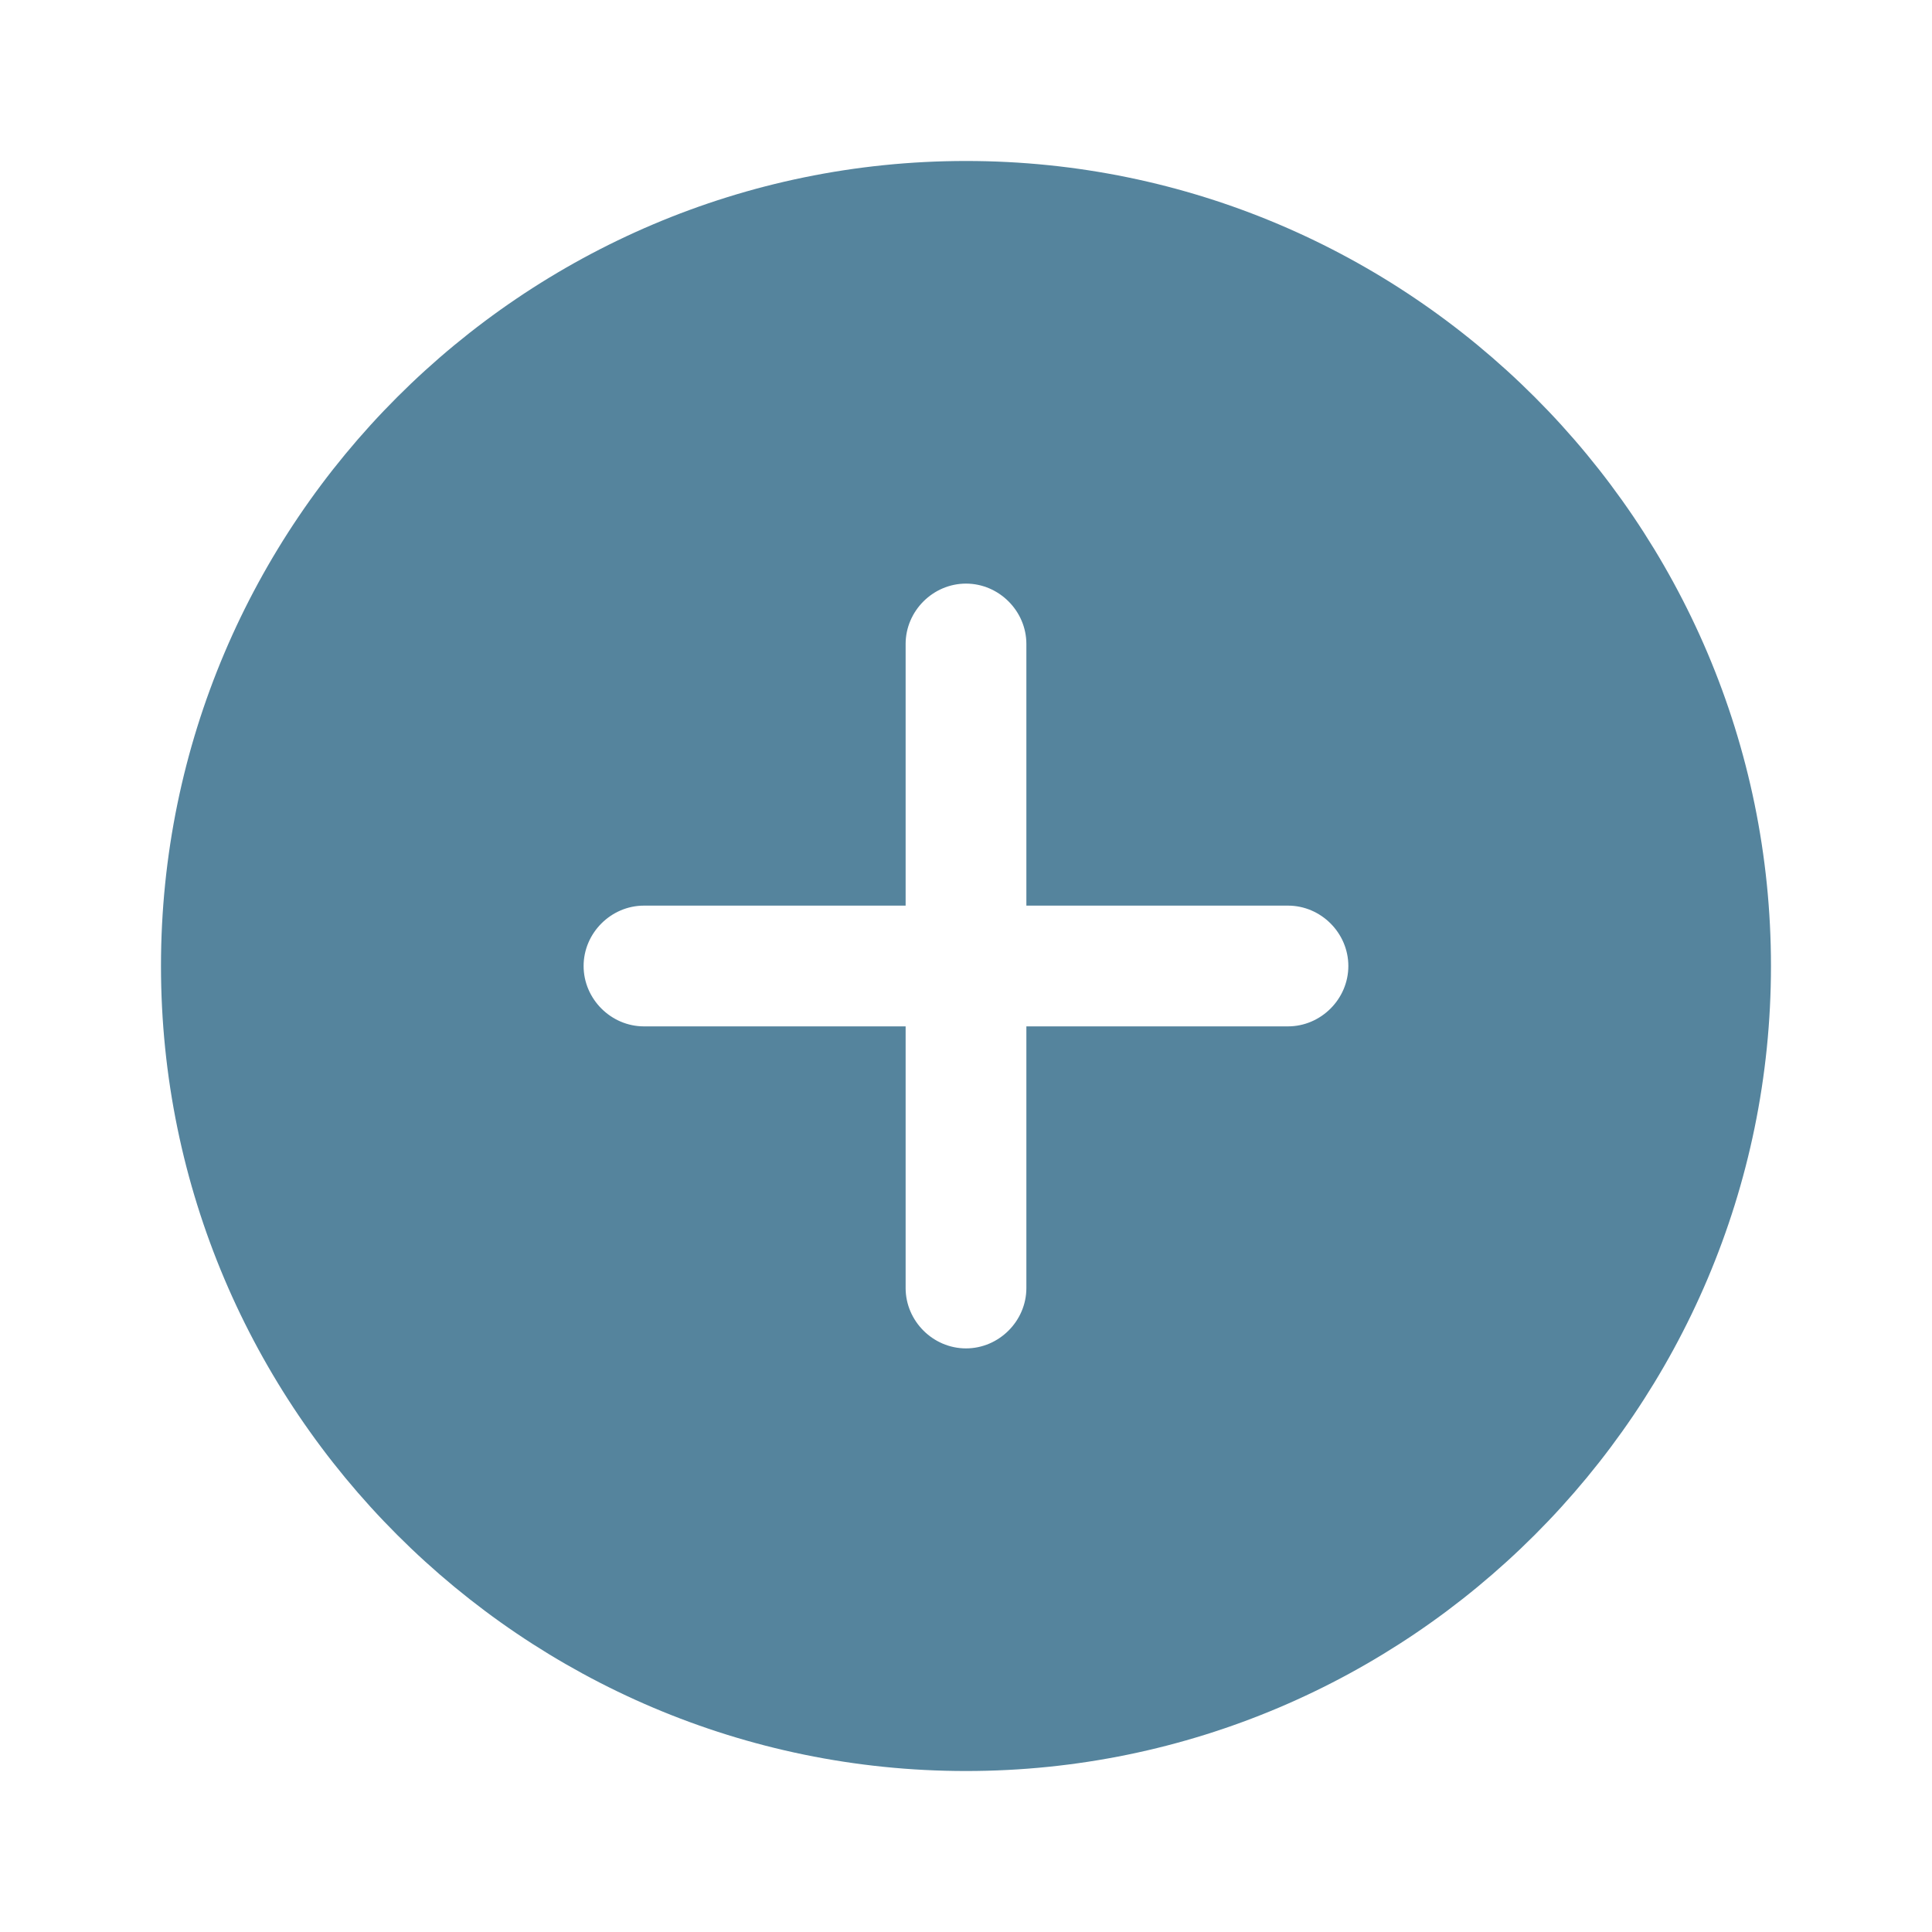 <svg width="40" height="40" viewBox="0 0 40 40" fill="none" xmlns="http://www.w3.org/2000/svg">
<path d="M20 3.333C10.816 3.333 3.333 10.817 3.333 20C3.333 29.183 10.816 36.667 20 36.667C29.183 36.667 36.666 29.183 36.666 20C36.666 10.817 29.183 3.333 20 3.333ZM26.666 21.25H21.25V26.667C21.25 27.35 20.683 27.917 20 27.917C19.316 27.917 18.75 27.35 18.75 26.667V21.25H13.333C12.65 21.25 12.083 20.683 12.083 20C12.083 19.317 12.65 18.75 13.333 18.75H18.75V13.333C18.75 12.65 19.316 12.083 20 12.083C20.683 12.083 21.25 12.65 21.25 13.333V18.75H26.666C27.35 18.75 27.916 19.317 27.916 20C27.916 20.683 27.35 21.25 26.666 21.25Z" fill="#55849D"/>
</svg>
